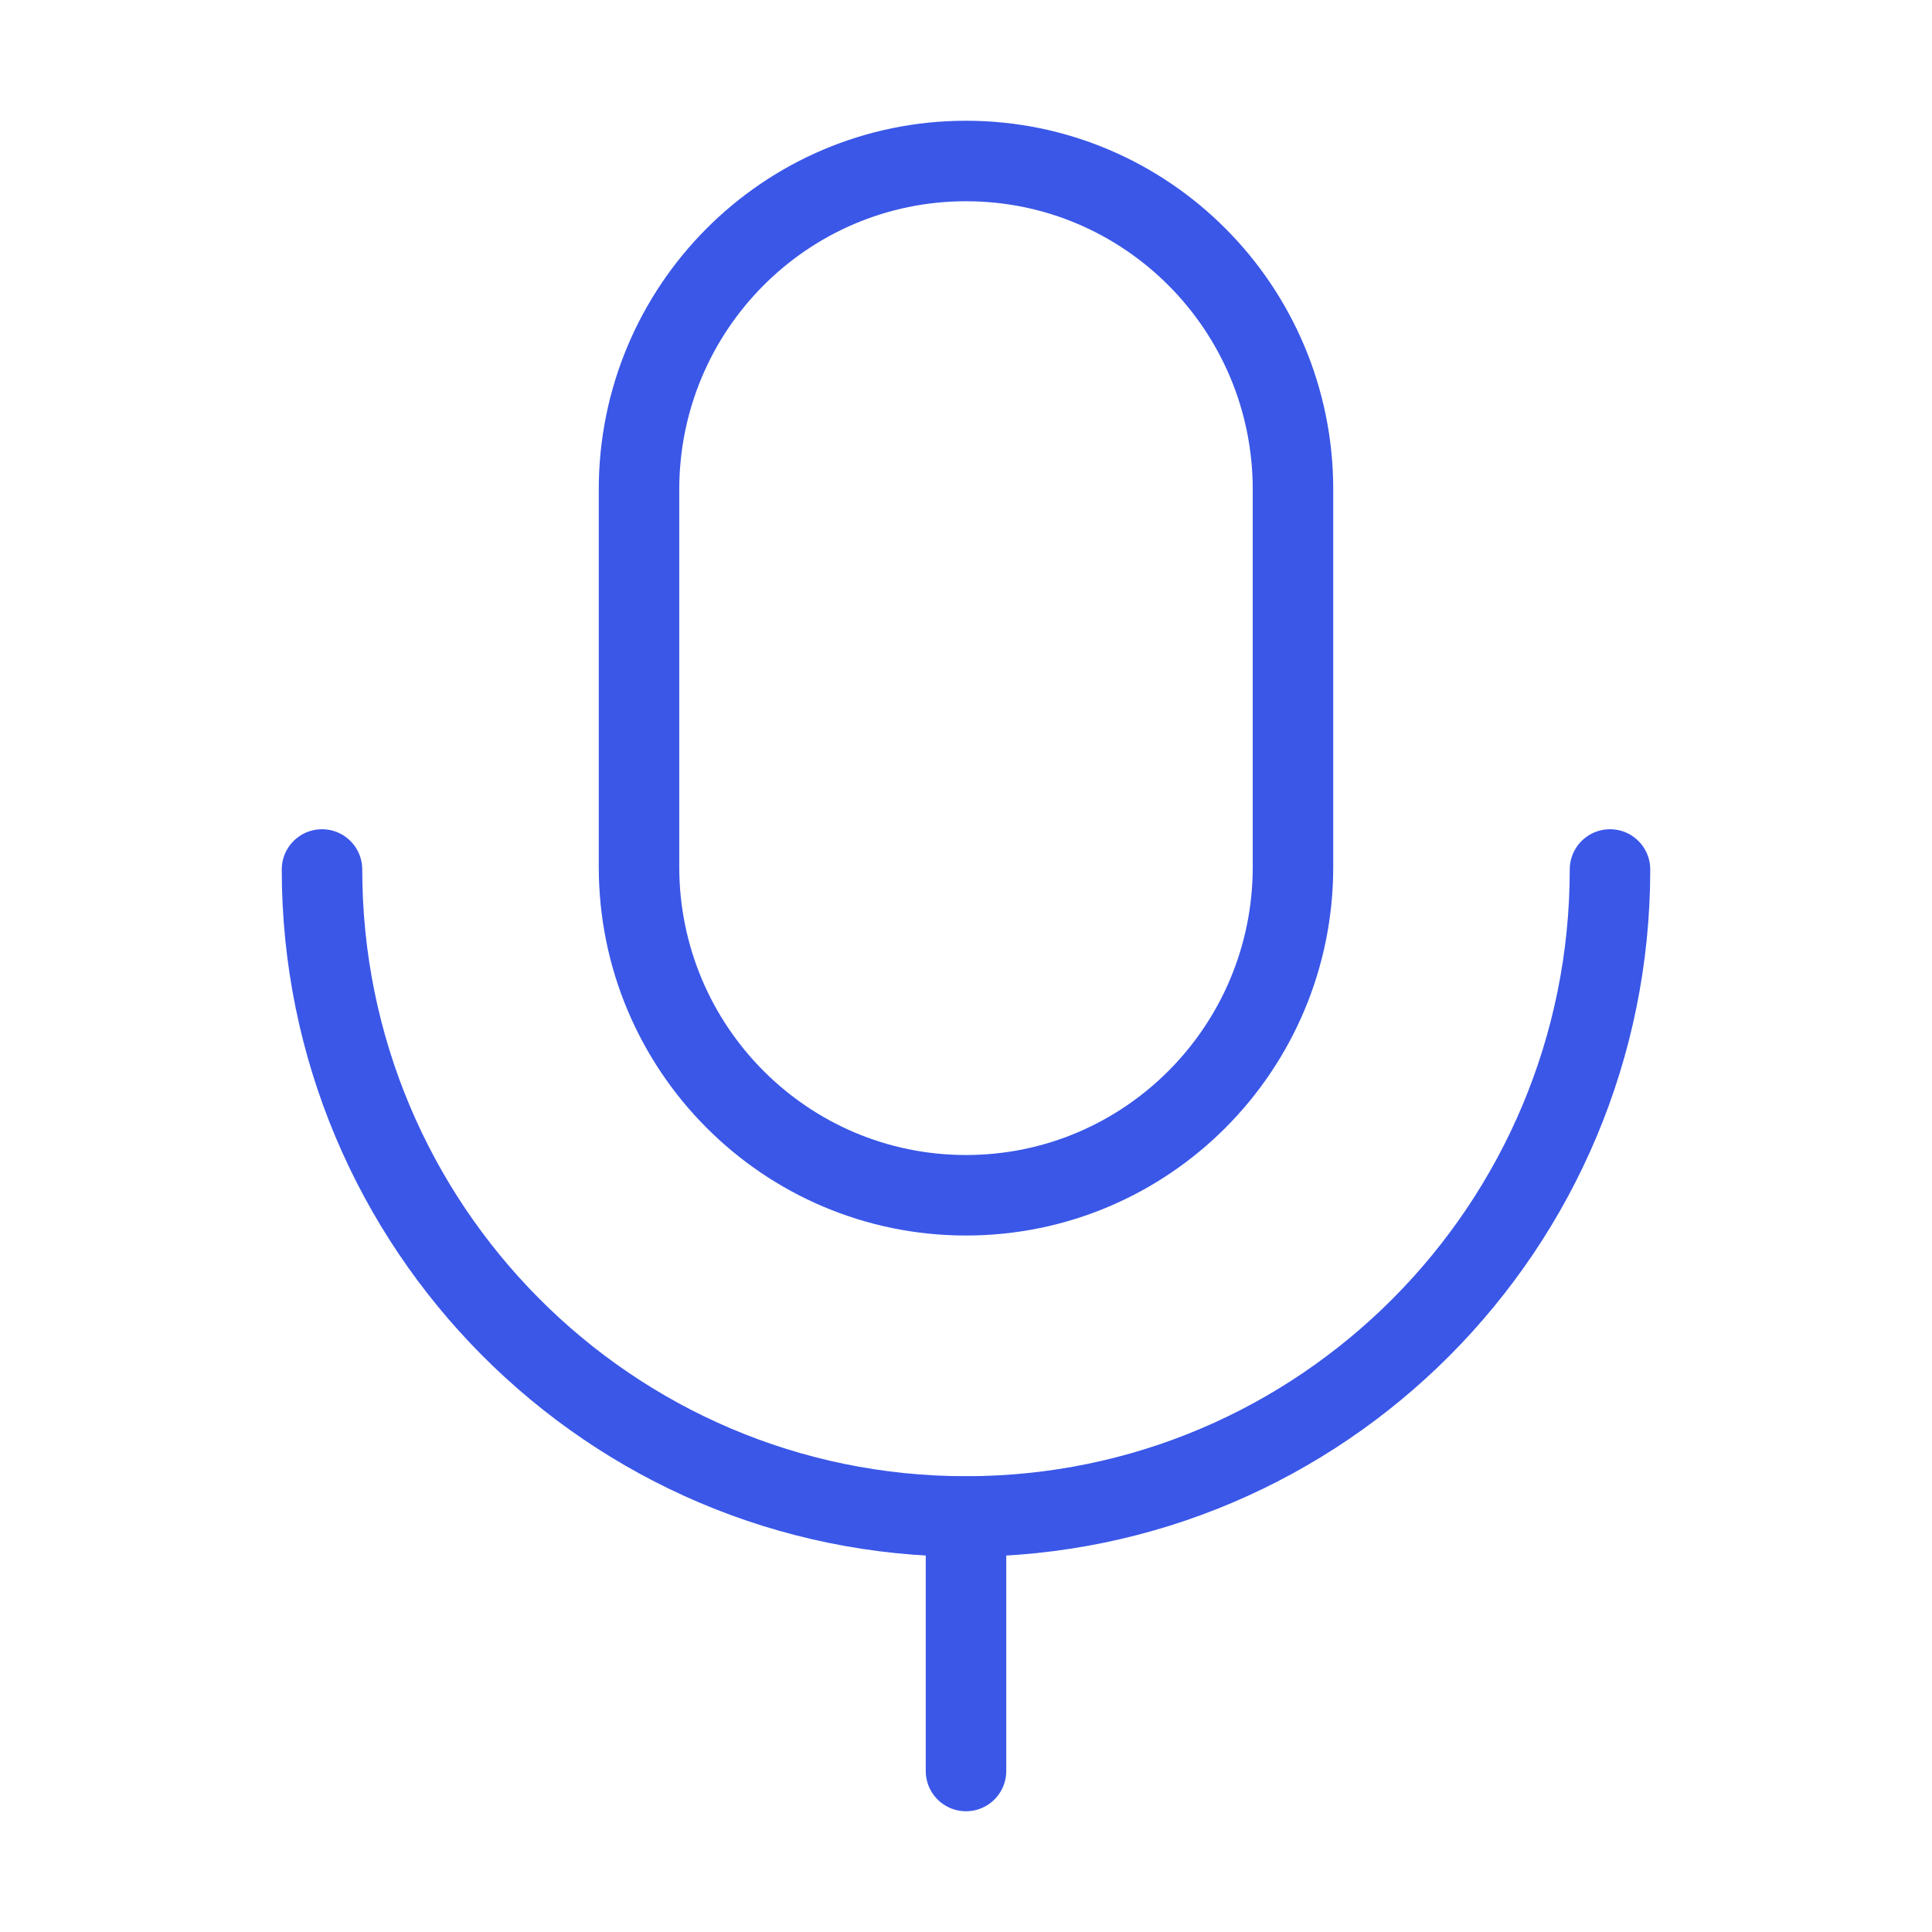 <svg width="24" viewBox="0 0 24 24" fill="none" stroke="#3A57E8" xmlns="http://www.w3.org/2000/svg">
<path d="M12 22V18.839"  strokeWidth="1.5" stroke-linecap="round" strokeLinejoin="round"/>
<path fillRule="evenodd" clipRule="evenodd" d="M12 14.848V14.848C9.757 14.848 7.938 13.022 7.938 10.768V6.081C7.938 3.827 9.757 2 12 2C14.244 2 16.062 3.827 16.062 6.081V10.768C16.062 13.022 14.244 14.848 12 14.848Z"  strokeWidth="1.5" stroke-linecap="round" strokeLinejoin="round"/>
<path d="M20 10.801C20 15.239 16.419 18.838 11.999 18.838C7.581 18.838 4 15.239 4 10.801"  strokeWidth="1.5" stroke-linecap="round" strokeLinejoin="round"/>
</svg>
